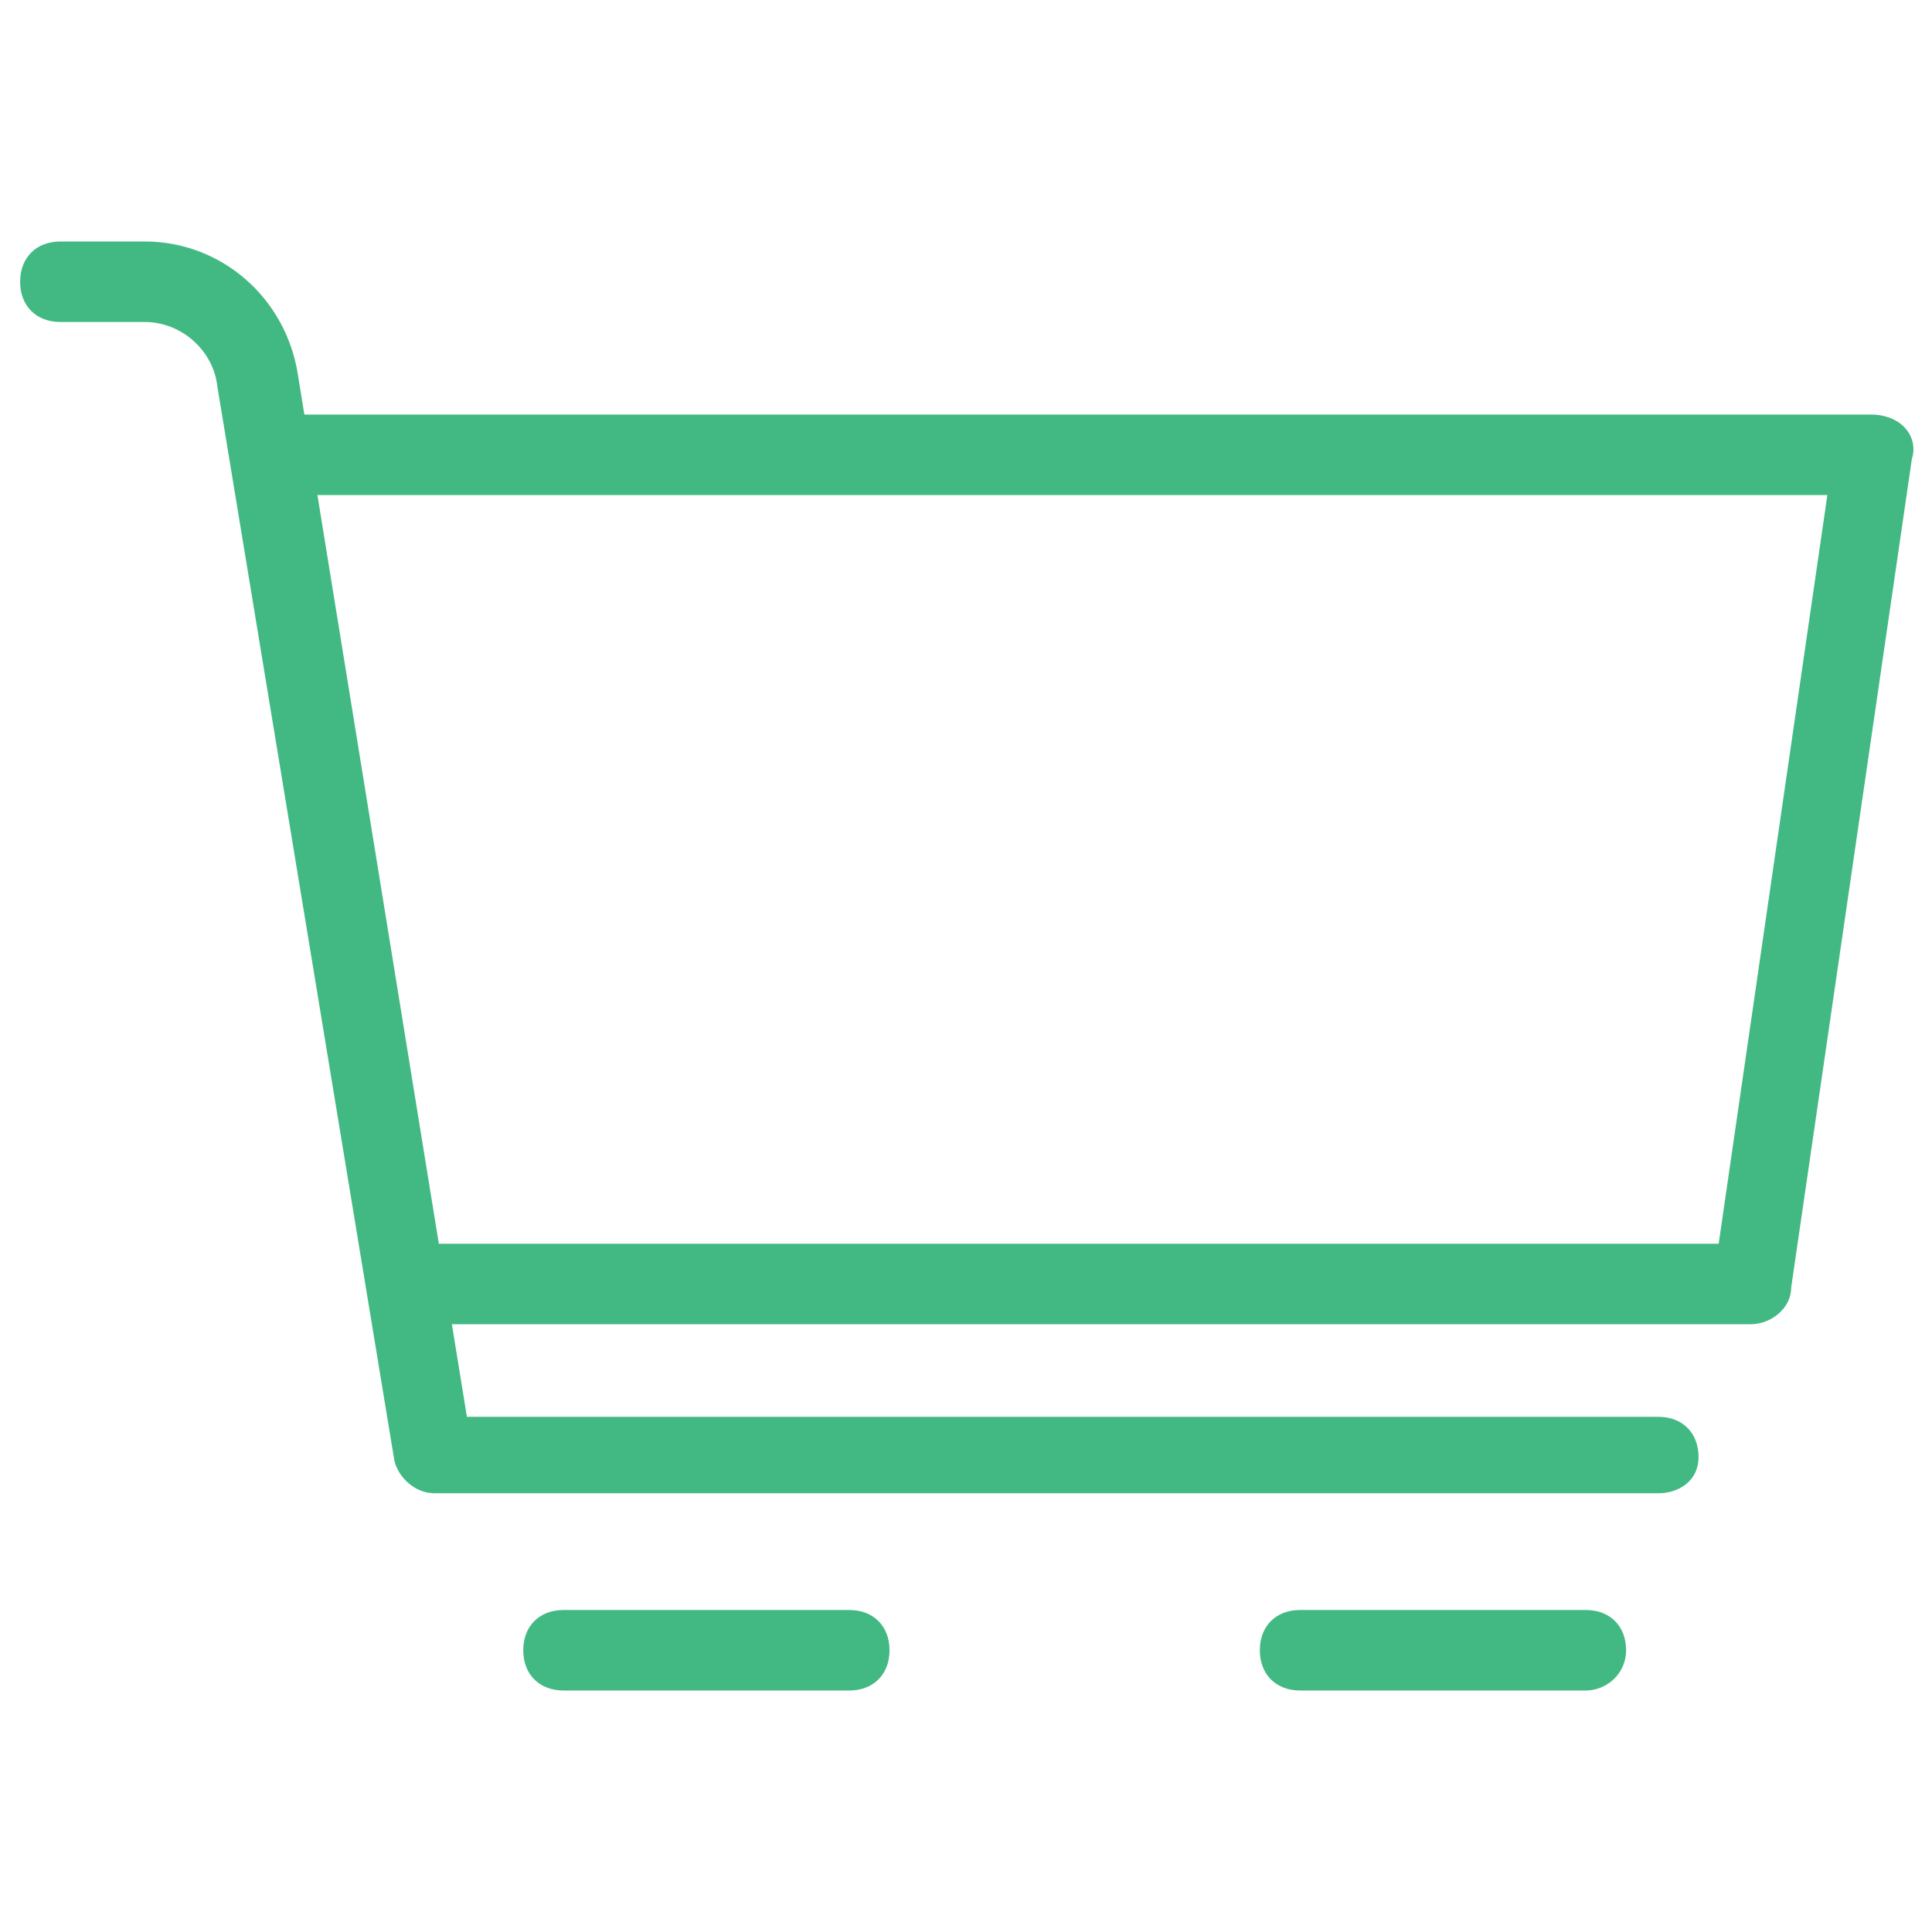 <?xml version="1.0" standalone="no"?><!DOCTYPE svg PUBLIC "-//W3C//DTD SVG 1.1//EN" "http://www.w3.org/Graphics/SVG/1.1/DTD/svg11.dtd"><svg t="1617533102504" class="icon" viewBox="0 0 1024 1024" version="1.1" xmlns="http://www.w3.org/2000/svg" p-id="1133" xmlns:xlink="http://www.w3.org/1999/xlink" width="200" height="200"><defs><style type="text/css"></style></defs><path d="M878.933 791.467H230.4c-10.667 0-19.2-8.533-21.333-17.067L115.2 204.8C113.067 185.6 96 170.667 76.8 170.667H32c-12.8 0-21.333-8.533-21.333-21.333s8.533-21.333 21.333-21.333h44.8c40.533 0 74.667 29.867 81.067 70.4l89.6 552.533h631.467c12.8 0 21.333 8.533 21.333 21.333s-10.667 19.2-21.333 19.2zM450.133 896H298.667c-12.8 0-21.333-8.533-21.333-21.333s8.533-21.333 21.333-21.333h151.467c12.8 0 21.333 8.533 21.333 21.333s-8.533 21.333-21.333 21.333zM840.533 896h-151.467c-12.8 0-21.333-8.533-21.333-21.333s8.533-21.333 21.333-21.333h151.467c12.8 0 21.333 8.533 21.333 21.333s-10.667 21.333-21.333 21.333z" fill="#42B983" p-id="1134"></path><path d="M928 701.867H221.867c-12.8 0-21.333-8.533-21.333-21.333s8.533-21.333 21.333-21.333h689.067l57.6-396.8H145.067c-12.8 0-21.333-8.533-21.333-21.333s8.533-21.333 21.333-21.333h846.933c6.4 0 12.8 2.133 17.067 6.4 4.267 4.267 6.4 10.667 4.267 17.067l-64 439.467c0 10.667-10.667 19.2-21.333 19.2z" fill="#42B983" p-id="1135"></path></svg>